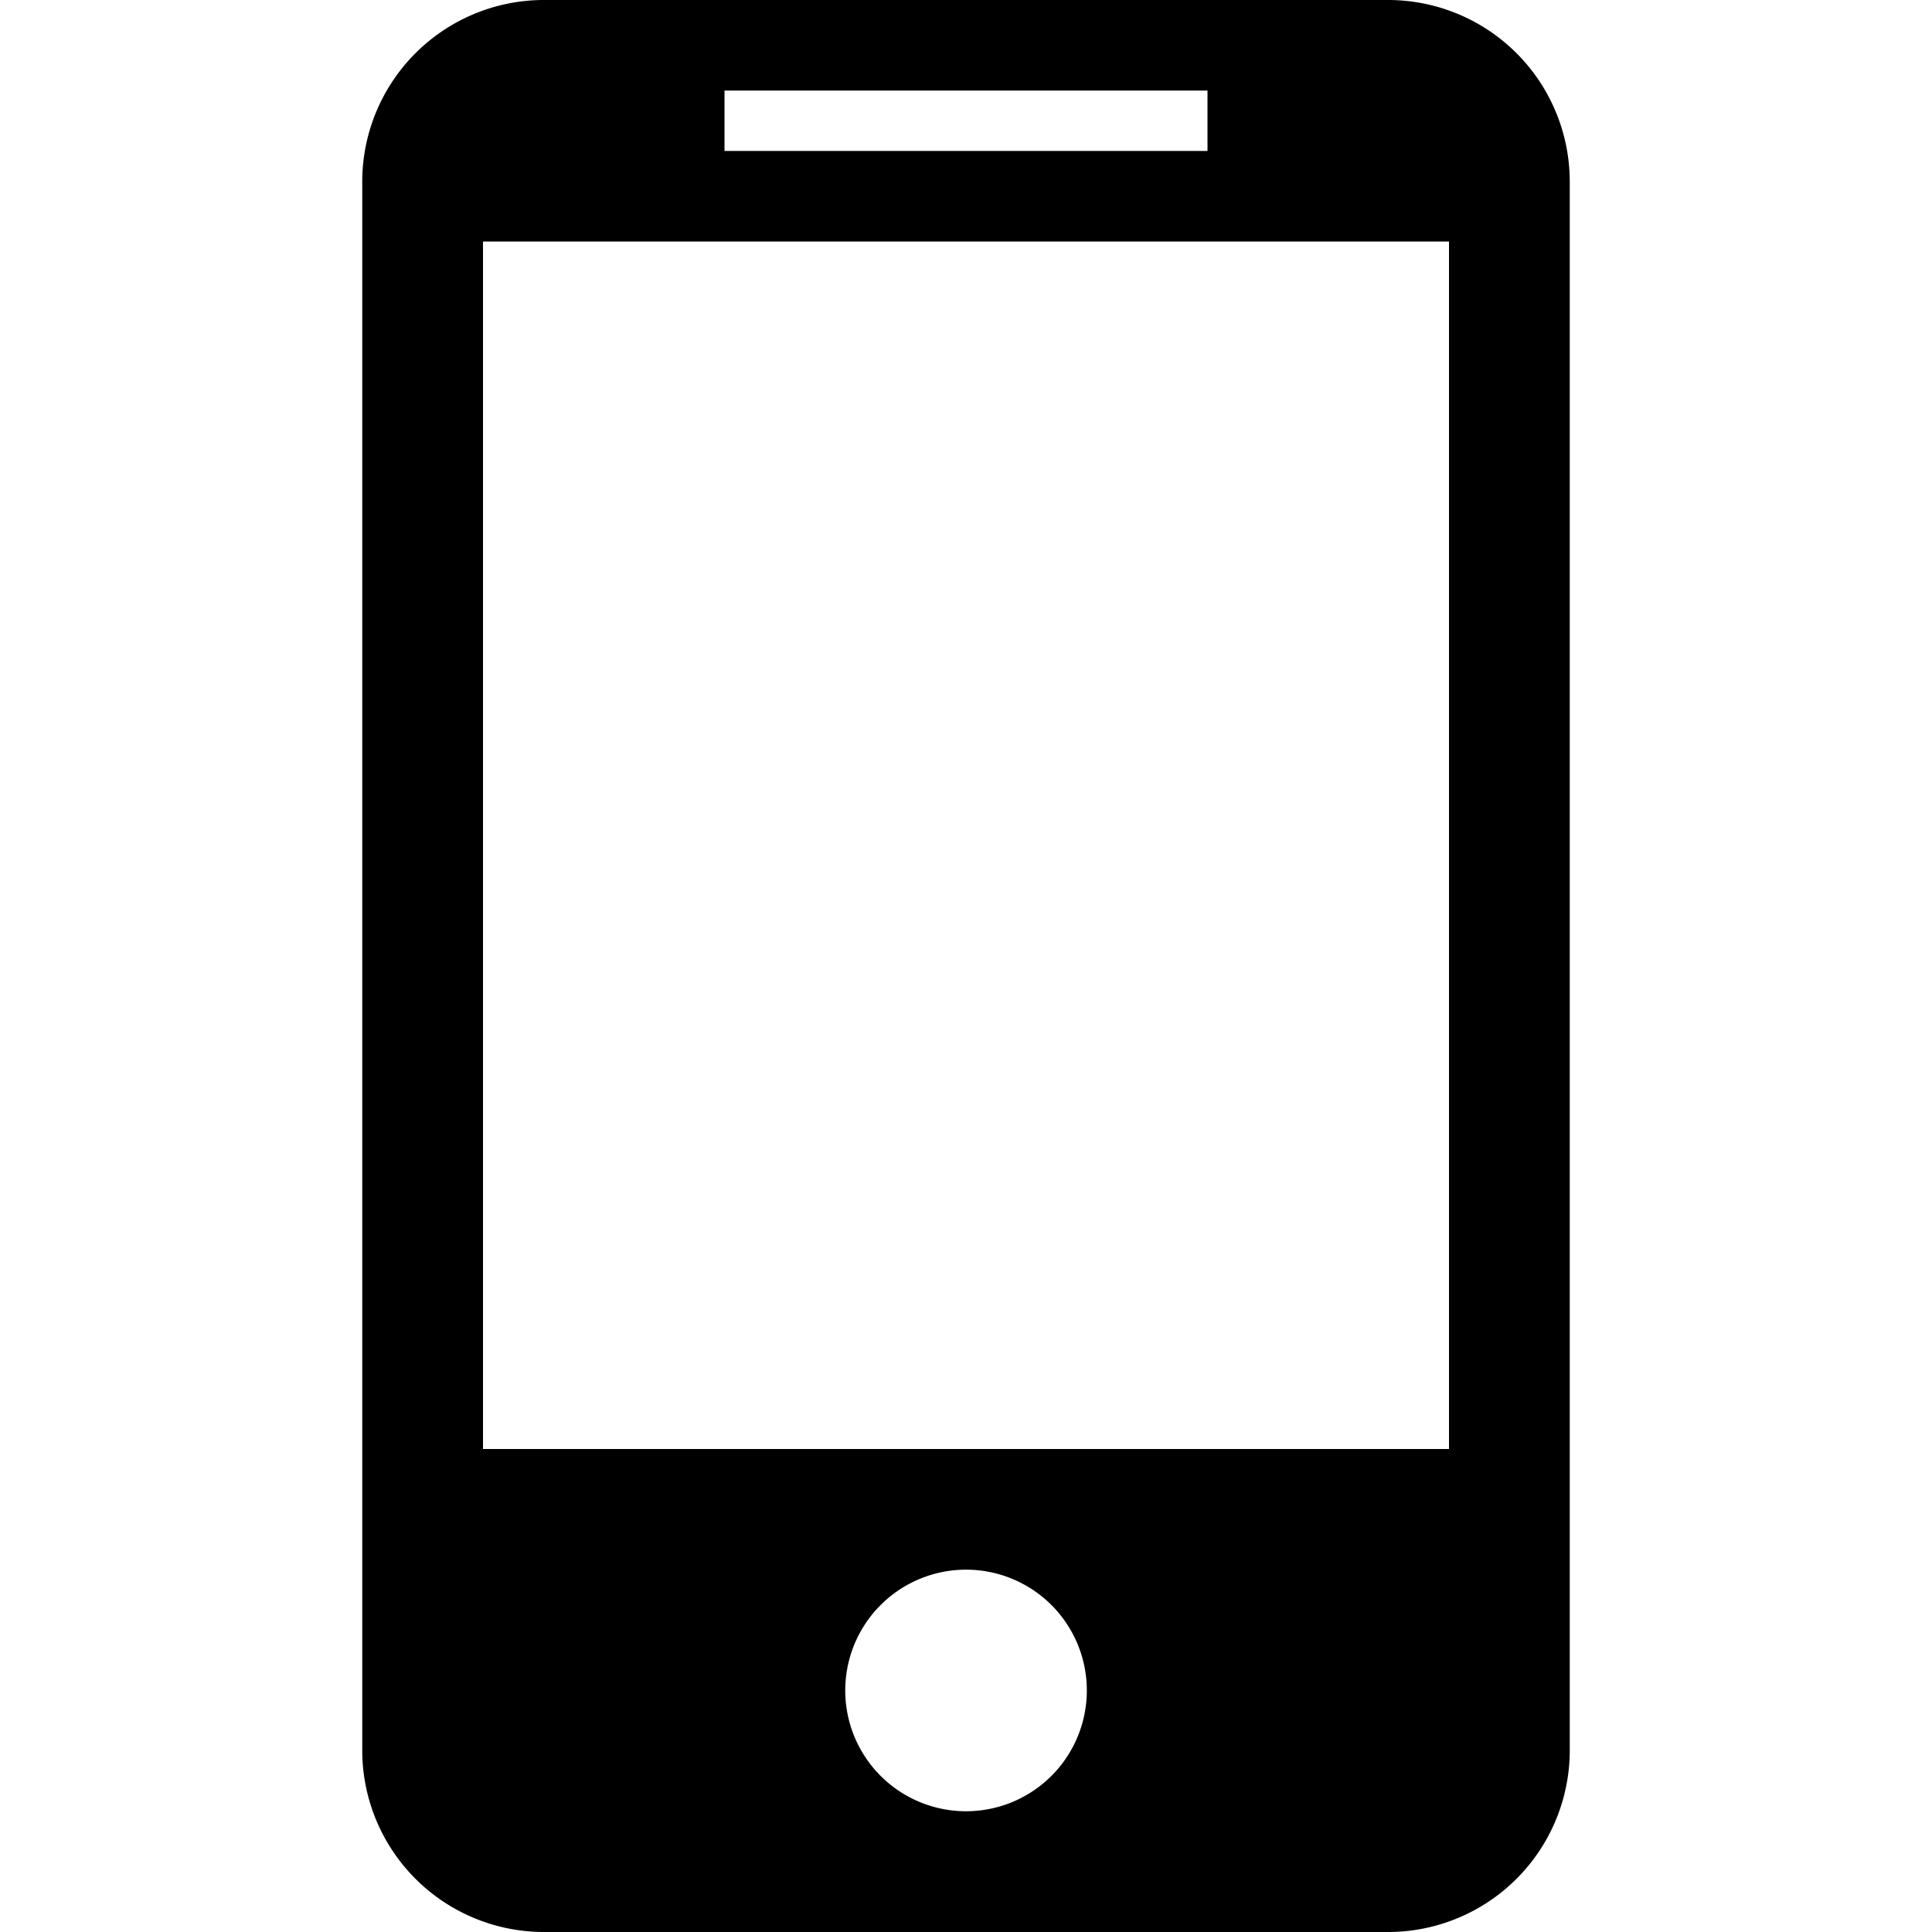 <svg xmlns="http://www.w3.org/2000/svg" width="24" height="24"><path d="M17.25 0H6.75A2.257 2.257 0 0 0 4.5 2.25v19.5A2.257 2.257 0 0 0 6.75 24h10.5a2.257 2.257 0 0 0 2.25-2.25V2.25A2.257 2.257 0 0 0 17.25 0zM9 1.125h6v.75H9v-.75zM12 22.5a1.5 1.5 0 1 1 .001-3.001A1.5 1.5 0 0 1 12 22.5zm6-4.5H6V3h12v15z"/></svg>
